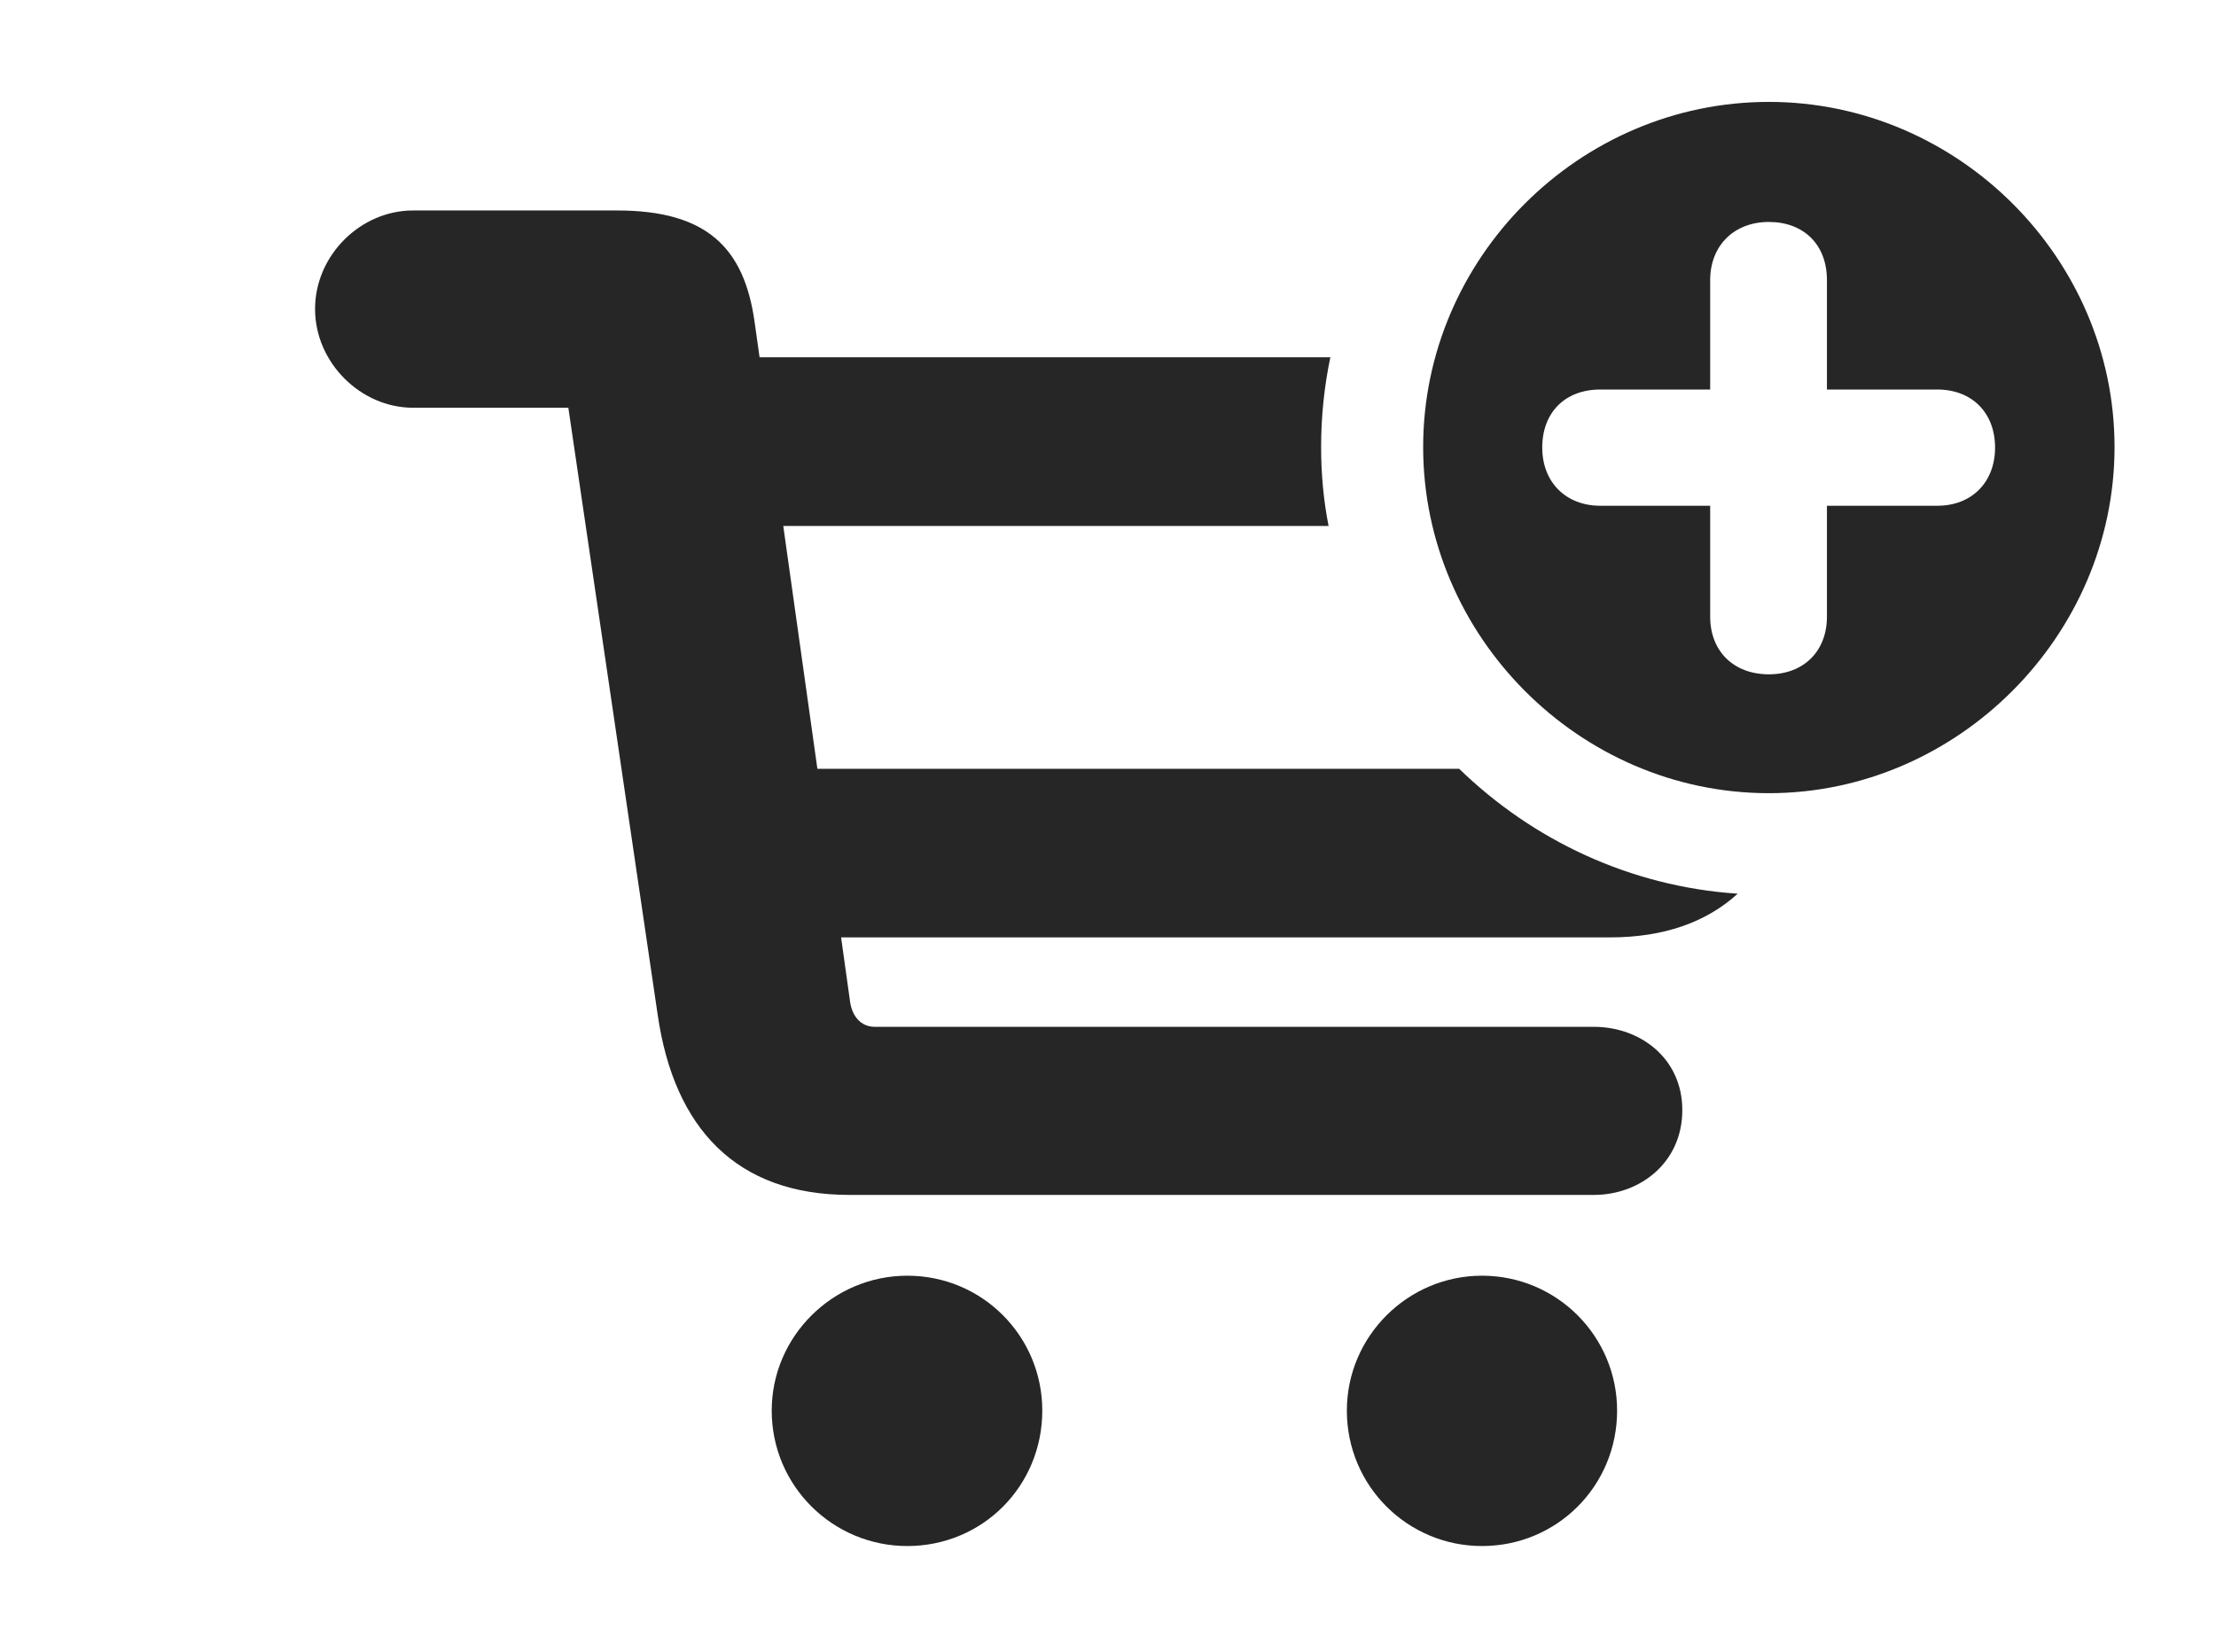 <?xml version="1.0" encoding="UTF-8"?>
<!--Generator: Apple Native CoreSVG 326-->
<!DOCTYPE svg PUBLIC "-//W3C//DTD SVG 1.1//EN" "http://www.w3.org/Graphics/SVG/1.1/DTD/svg11.dtd">
<svg version="1.1" xmlns="http://www.w3.org/2000/svg" xmlns:xlink="http://www.w3.org/1999/xlink"
       viewBox="0 0 33.571 25.036">
       <g>
              <rect height="25.036" opacity="0" width="33.571" x="0" y="0" />
              <path d="M15.79 21.373C15.79 22.516 14.885 23.425 13.745 23.425C12.618 23.425 11.691 22.516 11.691 21.373C11.691 20.248 12.618 19.329 13.745 19.329C14.885 19.329 15.79 20.248 15.79 21.373ZM24.498 21.373C24.498 22.516 23.586 23.425 22.451 23.425C21.326 23.425 20.404 22.516 20.404 21.373C20.404 20.248 21.326 19.329 22.451 19.329C23.586 19.329 24.498 20.248 24.498 21.373ZM11.432 4.881L11.507 5.413L20.154 5.413C20.062 5.853 20.014 6.308 20.014 6.774C20.014 7.182 20.051 7.582 20.127 7.969L11.866 7.969L12.383 11.649L22.106 11.649C23.218 12.729 24.695 13.433 26.325 13.541C25.85 13.974 25.205 14.203 24.39 14.203L12.742 14.203L12.877 15.169C12.905 15.391 13.038 15.558 13.252 15.558L24.146 15.558C24.848 15.558 25.486 16.035 25.486 16.82C25.486 17.613 24.848 18.105 24.146 18.105L12.869 18.105C11.155 18.105 10.213 17.094 9.964 15.379L8.61 6.178L6.257 6.178C5.463 6.178 4.773 5.493 4.773 4.682C4.773 3.867 5.463 3.189 6.257 3.189L9.349 3.189C10.71 3.189 11.275 3.756 11.432 4.881Z"
                     fill="currentColor" fill-opacity="0.85" />
              <path d="M32.034 6.774C32.034 9.631 29.655 12.018 26.797 12.018C23.924 12.018 21.56 9.635 21.56 6.774C21.56 3.91 23.924 1.544 26.797 1.544C29.662 1.544 32.034 3.91 32.034 6.774ZM25.908 4.244L25.908 5.902L24.243 5.902C23.71 5.902 23.364 6.249 23.364 6.781C23.364 7.309 23.725 7.663 24.243 7.663L25.908 7.663L25.908 9.343C25.908 9.869 26.265 10.217 26.797 10.217C27.323 10.217 27.677 9.869 27.677 9.343L27.677 7.663L29.35 7.663C29.868 7.663 30.224 7.309 30.224 6.781C30.224 6.249 29.868 5.902 29.35 5.902L27.677 5.902L27.677 4.244C27.677 3.704 27.323 3.363 26.797 3.363C26.265 3.363 25.908 3.726 25.908 4.244Z"
                     fill="currentColor" fill-opacity="0.85" />
       </g>
</svg>